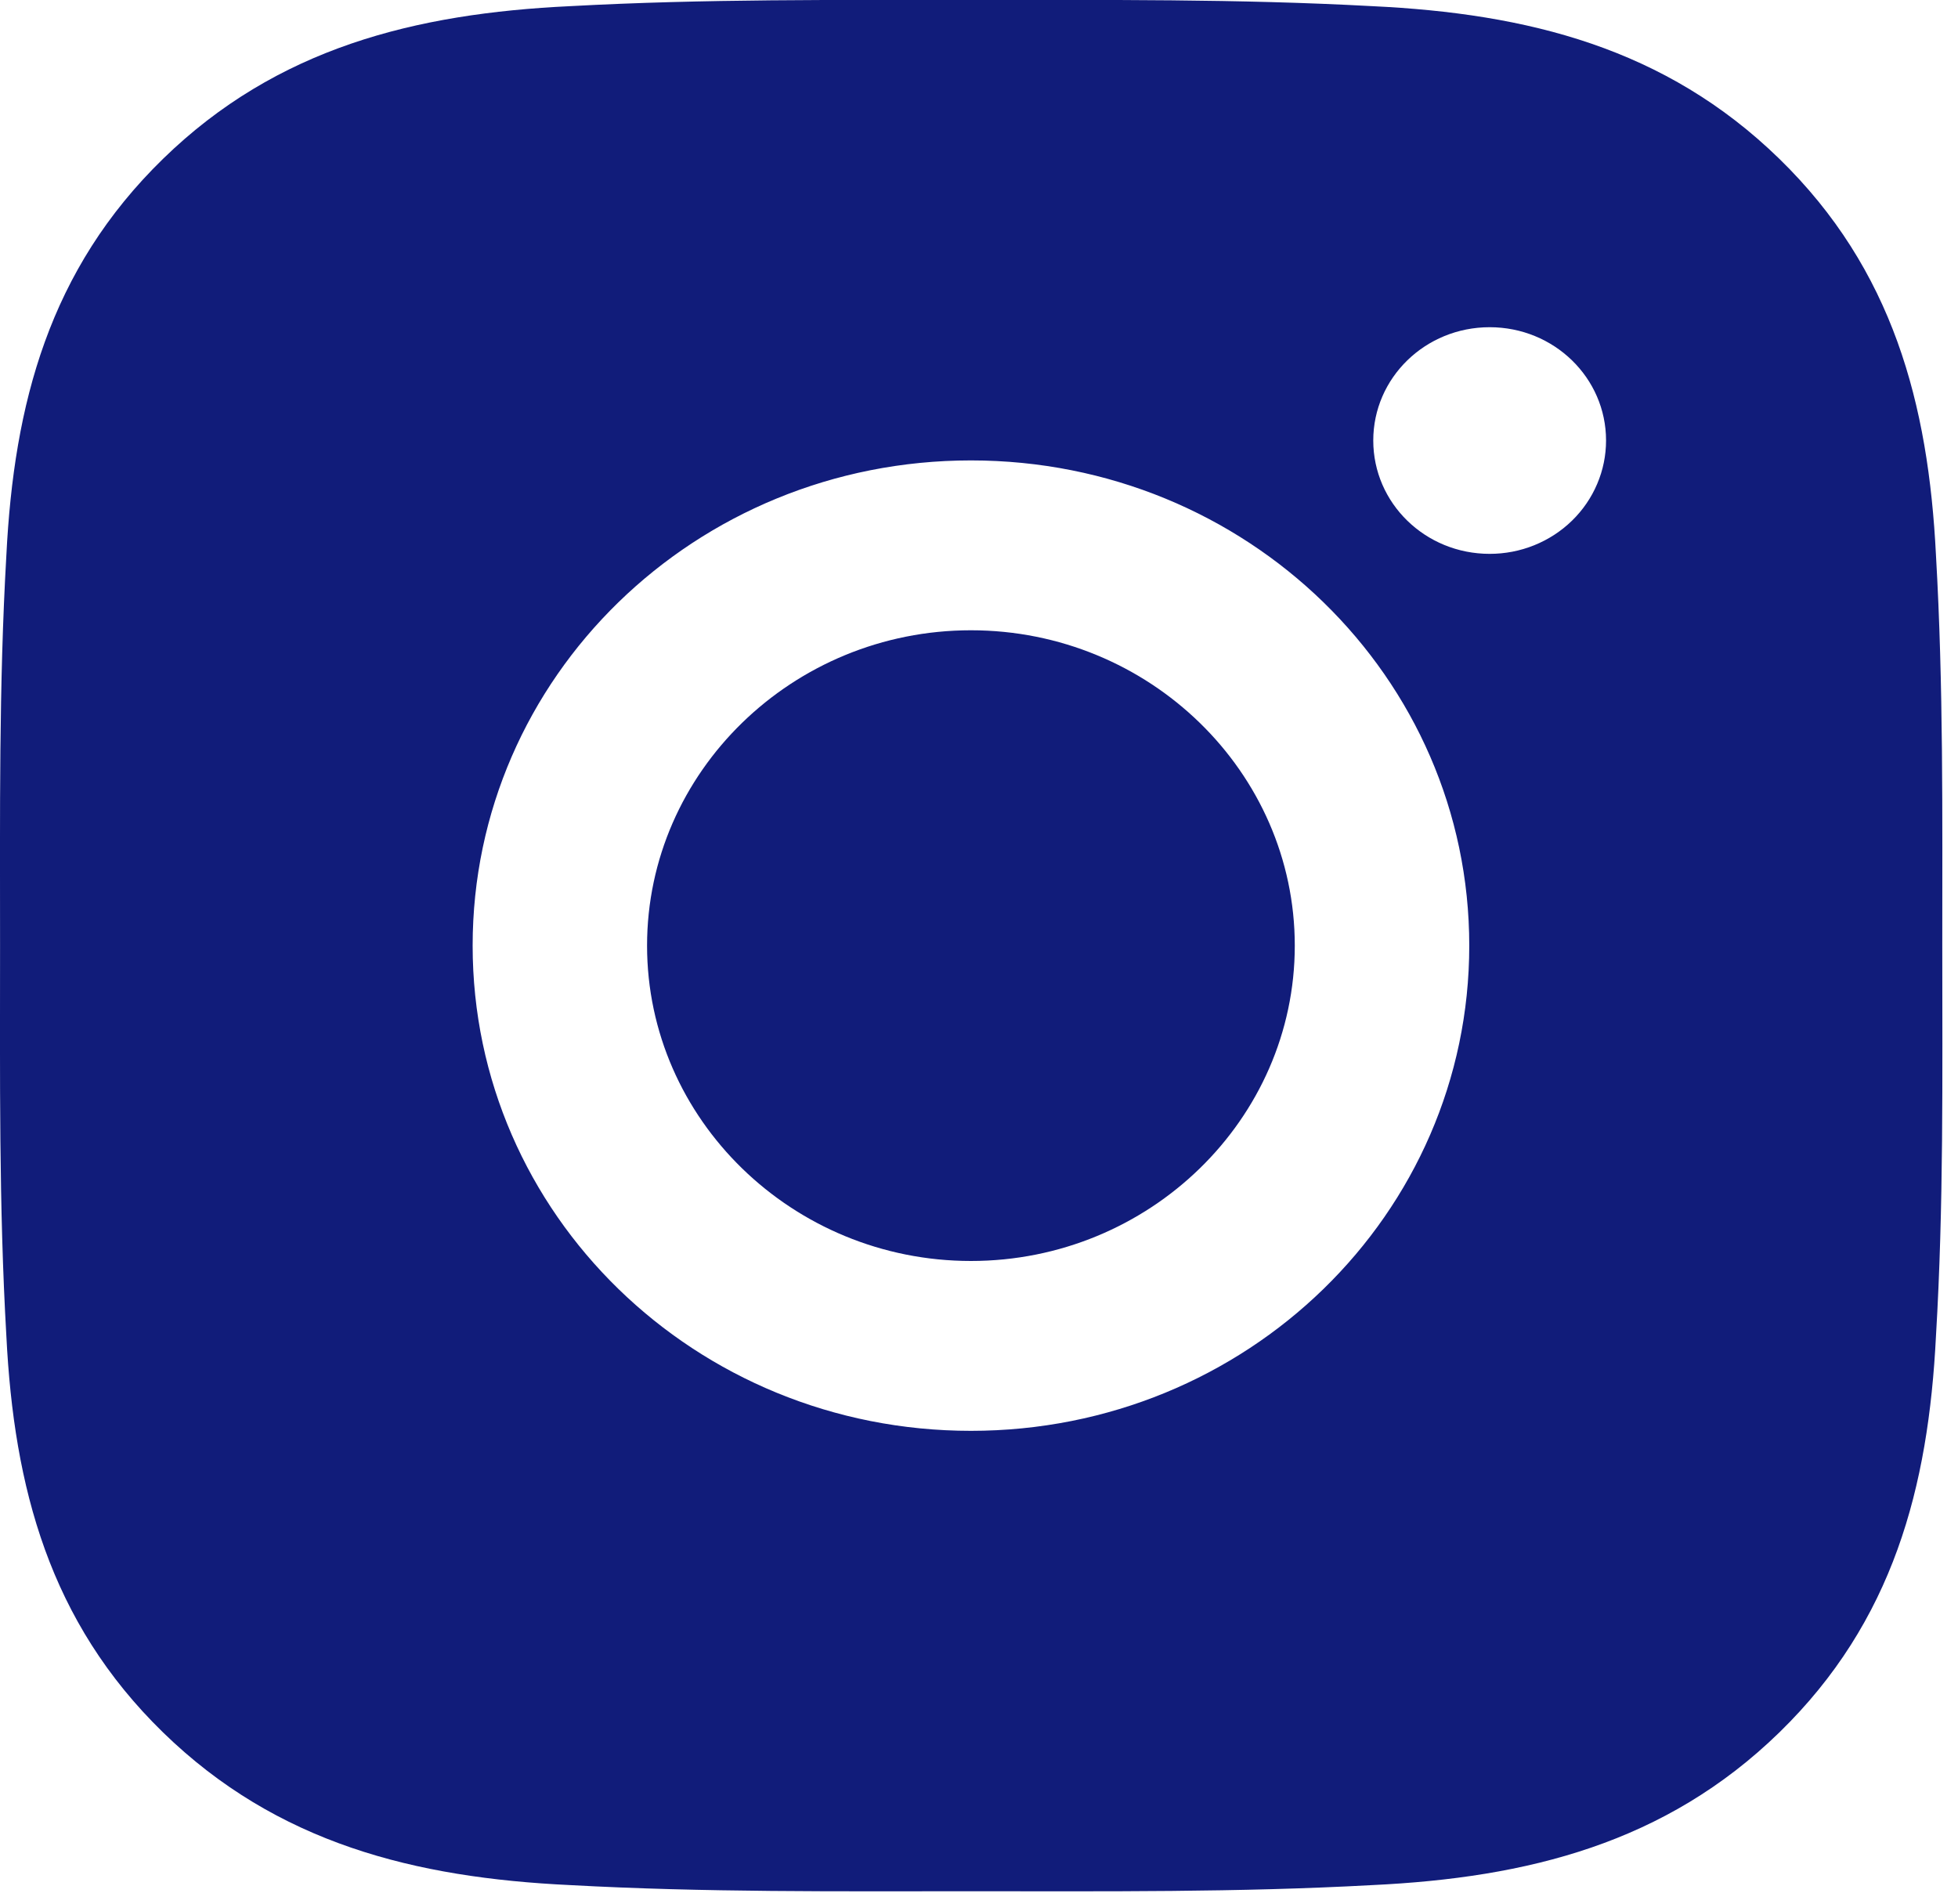 <svg width="36" height="35" viewBox="0 0 36 35" fill="none" xmlns="http://www.w3.org/2000/svg">
<path d="M17.852 11.588C14.573 11.588 11.897 14.193 11.897 17.386C11.897 20.579 14.573 23.184 17.852 23.184C21.131 23.184 23.806 20.579 23.806 17.386C23.806 14.193 21.131 11.588 17.852 11.588ZM35.711 17.386C35.711 14.985 35.733 12.606 35.595 10.209C35.456 7.425 34.804 4.955 32.714 2.919C30.619 0.879 28.086 0.248 25.227 0.113C22.761 -0.021 20.317 0 17.856 0C15.39 0 12.947 -0.021 10.486 0.113C7.627 0.248 5.089 0.883 2.999 2.919C0.904 4.959 0.256 7.425 0.117 10.209C-0.021 12.61 0.001 14.989 0.001 17.386C0.001 19.783 -0.021 22.166 0.117 24.563C0.256 27.347 0.908 29.817 2.999 31.853C5.094 33.893 7.627 34.524 10.486 34.659C12.951 34.794 15.395 34.772 17.856 34.772C20.322 34.772 22.765 34.794 25.227 34.659C28.086 34.524 30.623 33.889 32.714 31.853C34.809 29.813 35.456 27.347 35.595 24.563C35.738 22.166 35.711 19.787 35.711 17.386V17.386ZM17.852 26.307C12.782 26.307 8.69 22.323 8.69 17.386C8.69 12.449 12.782 8.465 17.852 8.465C22.922 8.465 27.014 12.449 27.014 17.386C27.014 22.323 22.922 26.307 17.852 26.307ZM27.389 10.183C26.205 10.183 25.249 9.252 25.249 8.099C25.249 6.947 26.205 6.016 27.389 6.016C28.573 6.016 29.529 6.947 29.529 8.099C29.529 8.373 29.474 8.644 29.366 8.897C29.259 9.15 29.101 9.38 28.903 9.573C28.704 9.767 28.468 9.92 28.208 10.025C27.948 10.13 27.67 10.183 27.389 10.183V10.183Z" fill="#111C7A"/>
</svg>
